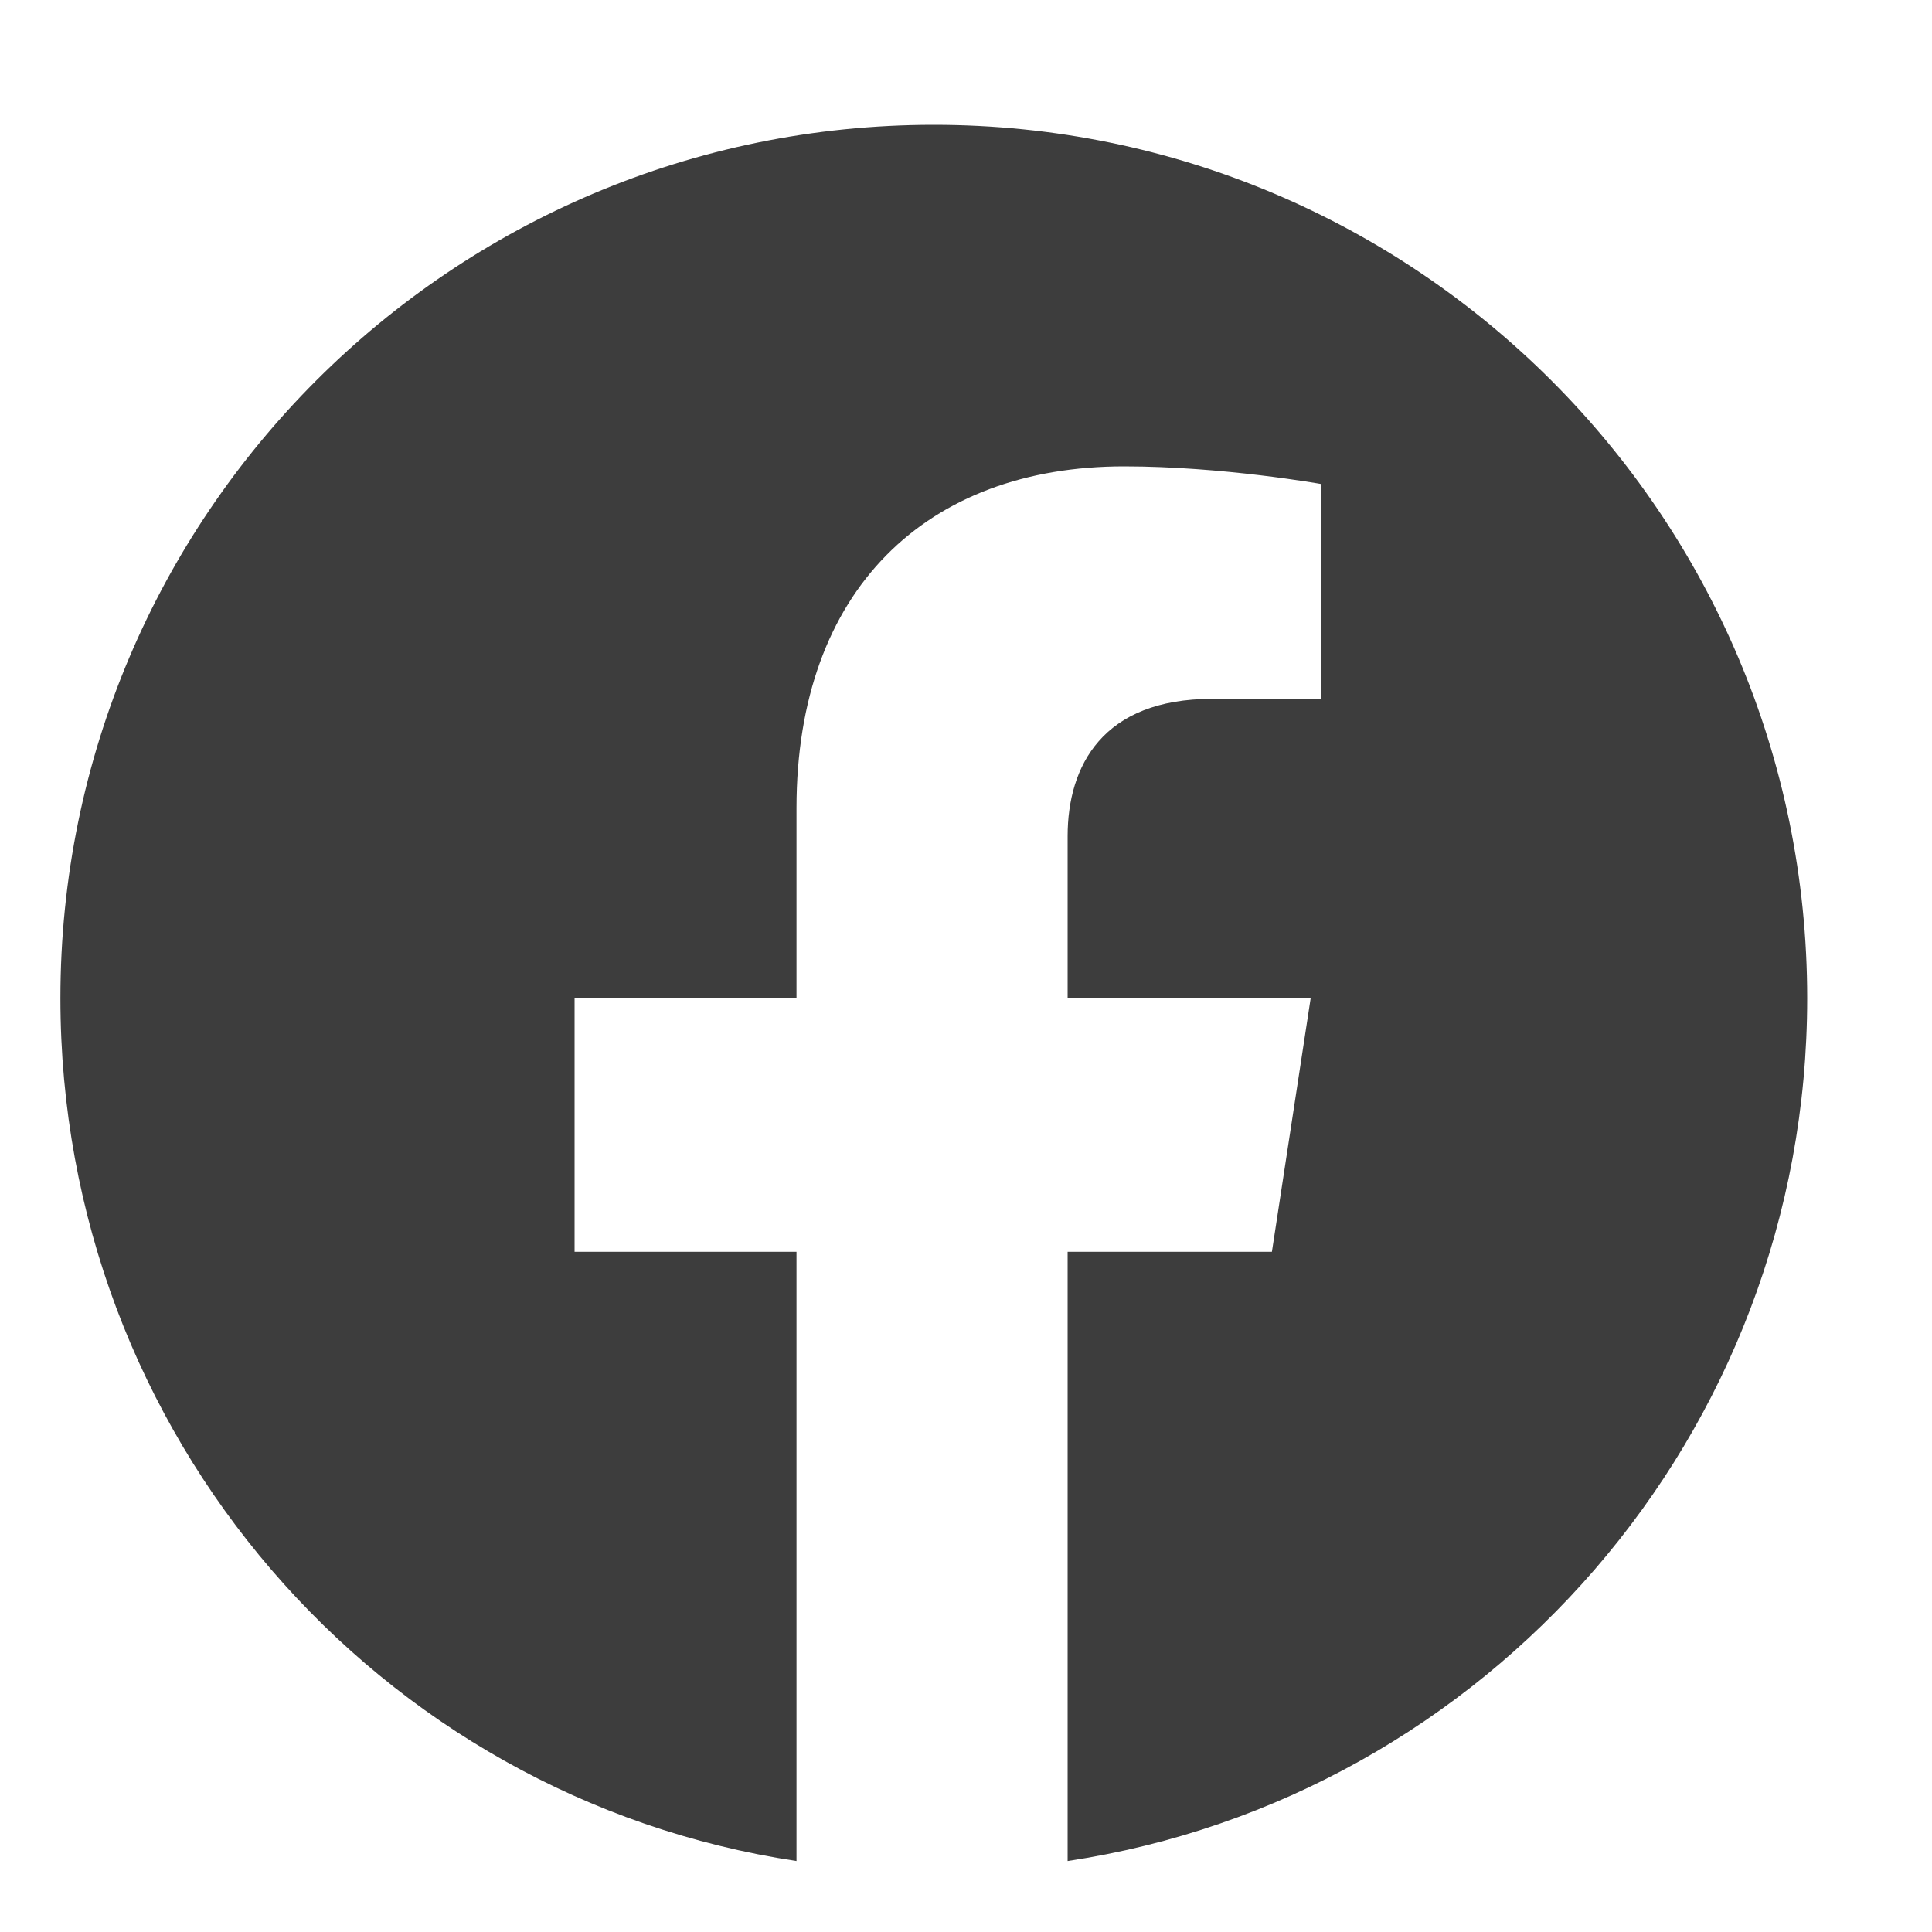 <svg width="15" height="15" viewBox="0 0 15 15" fill="none" xmlns="http://www.w3.org/2000/svg">
<path d="M14.031 7.75C14.031 11.141 11.543 13.957 8.289 14.449V9.719H9.875L10.176 7.75H8.289V6.492C8.289 5.945 8.562 5.426 9.41 5.426H10.258V3.758C10.258 3.758 9.492 3.621 8.727 3.621C7.195 3.621 6.184 4.578 6.184 6.273V7.75H4.461V9.719H6.184V14.449C2.93 13.957 0.469 11.141 0.469 7.75C0.469 4.004 3.504 0.969 7.25 0.969C10.996 0.969 14.031 4.004 14.031 7.75Z" fill="#3D3D3D"/>
</svg>
